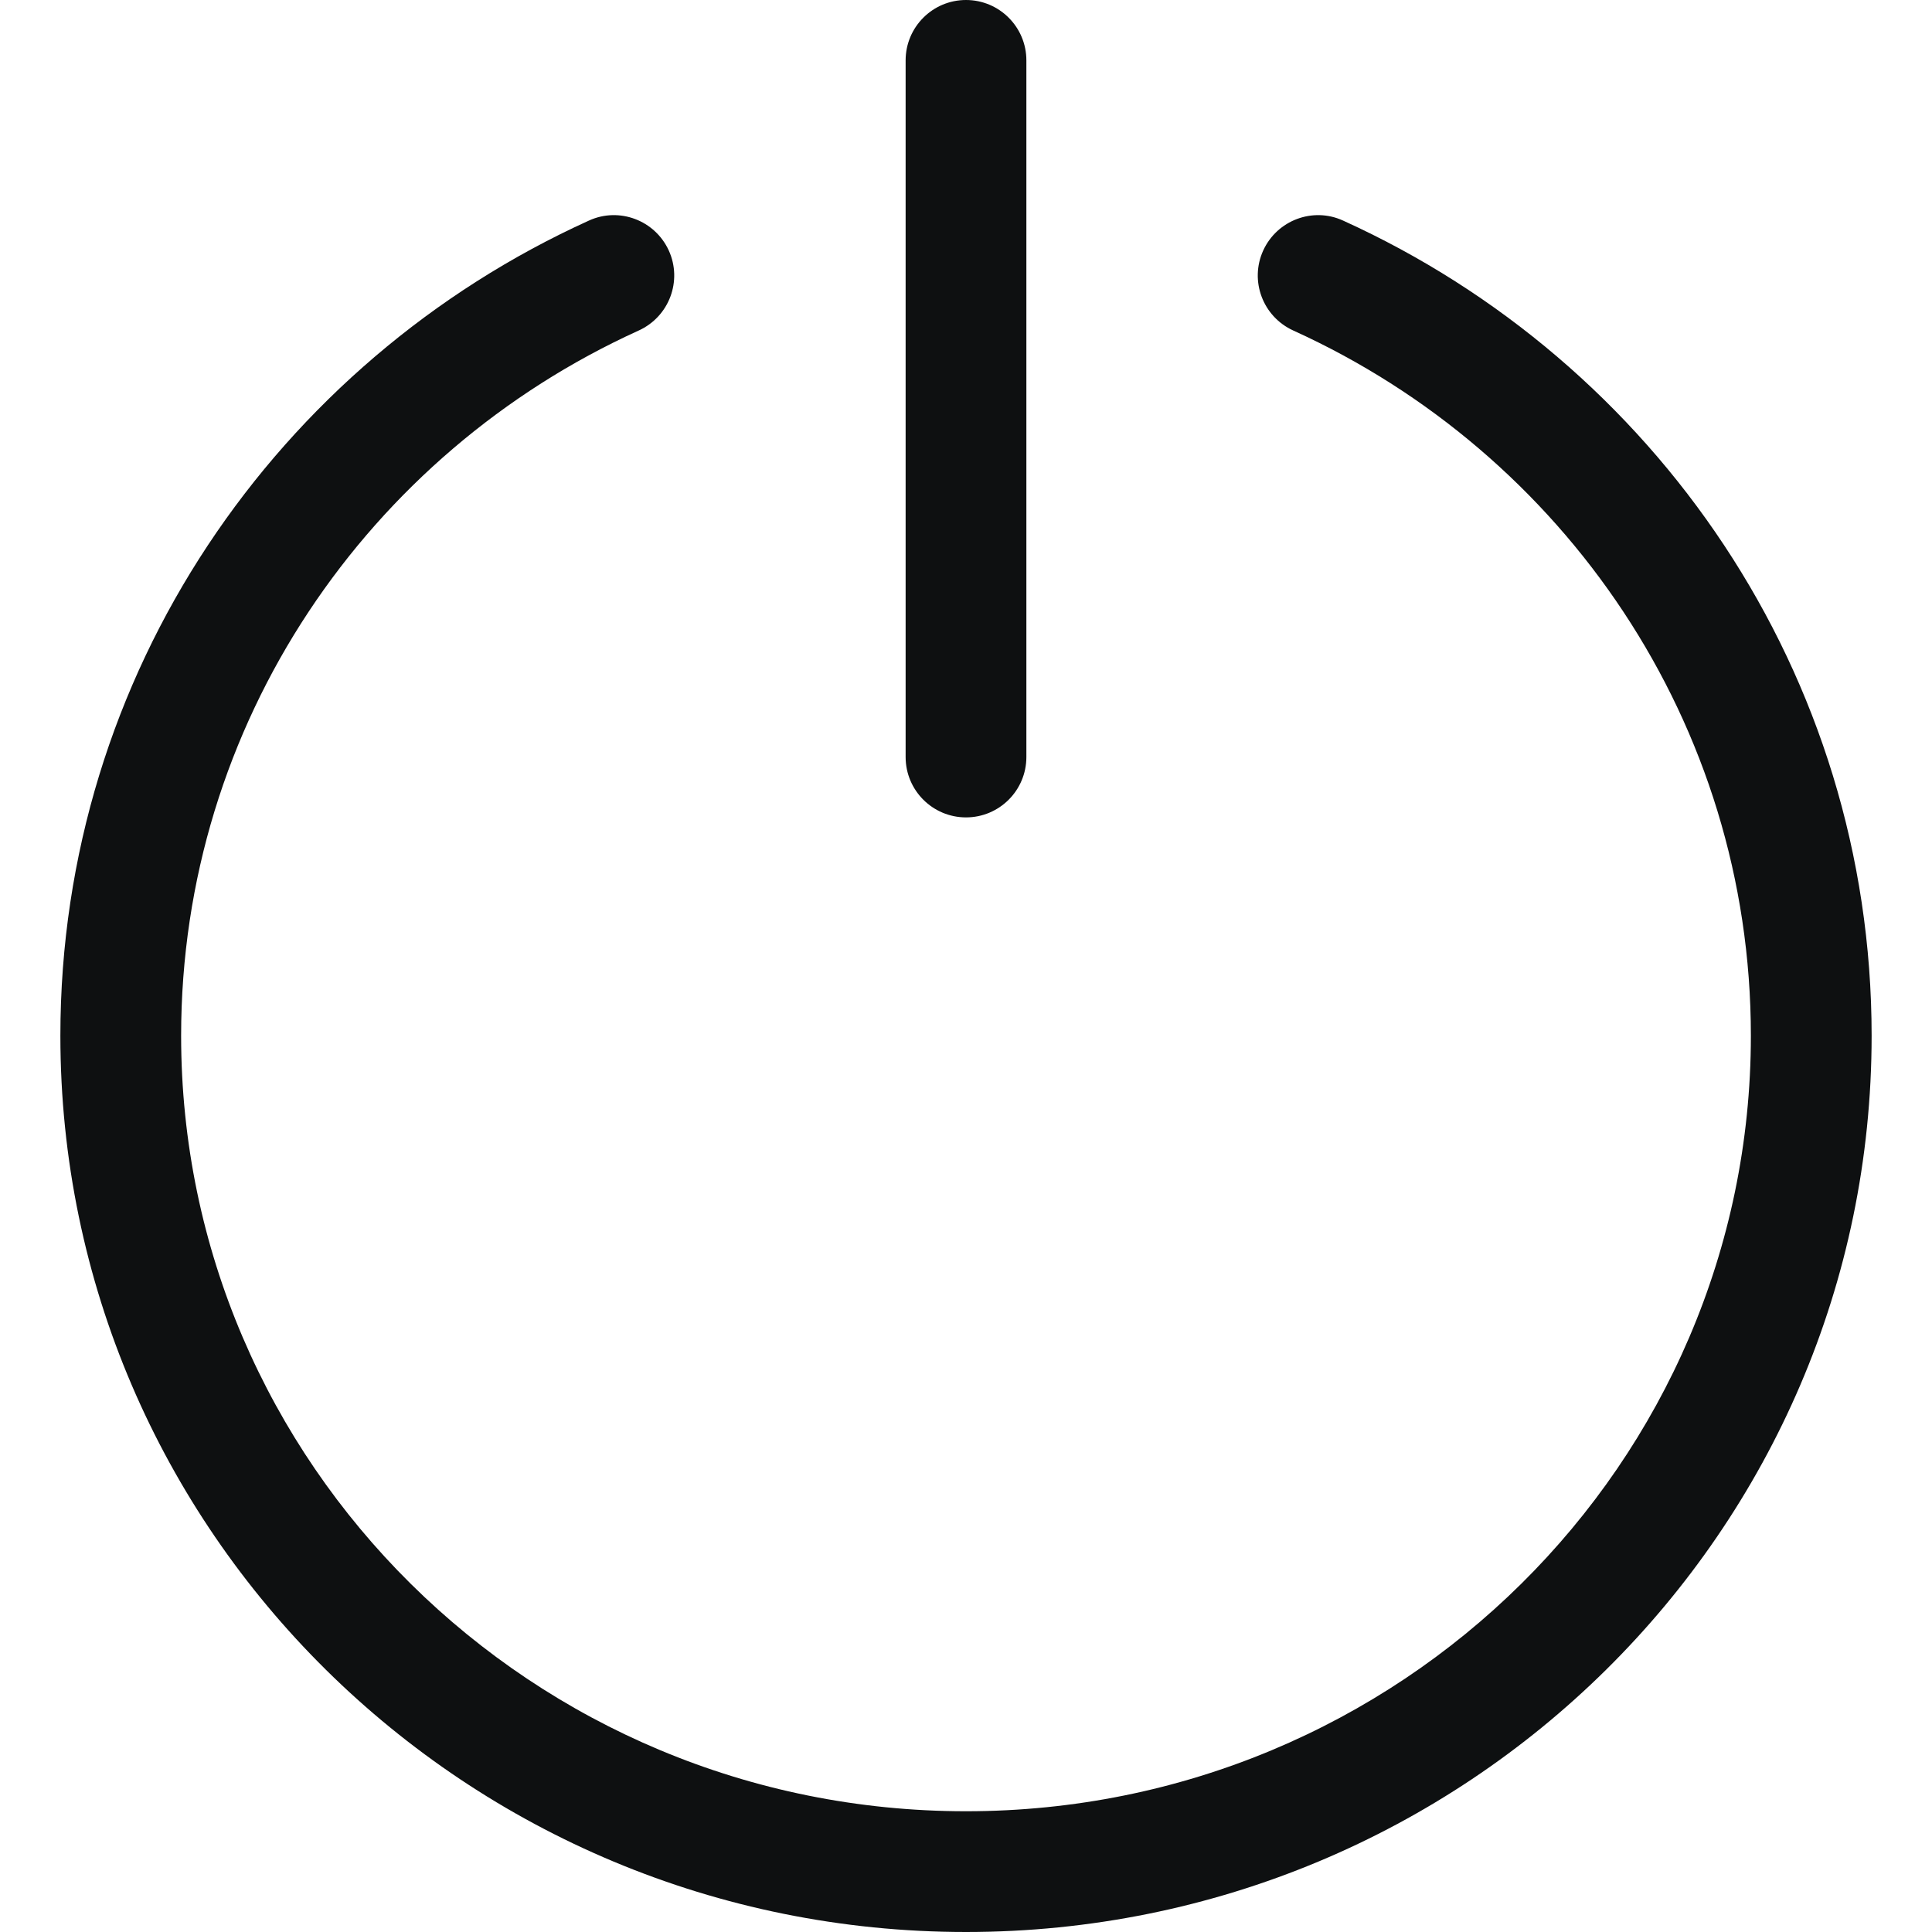 <svg viewBox="0 0 12 12" fill="none" xmlns="http://www.w3.org/2000/svg">
<path fill-rule="evenodd" clip-rule="evenodd" d="M6 0C6.207 0 6.375 0.168 6.375 0.375V4.702C6.375 4.909 6.207 5.077 6 5.077C5.793 5.077 5.625 4.909 5.625 4.702V0.375C5.625 0.168 5.793 0 6 0ZM4.154 1.556C4.24 1.745 4.156 1.967 3.967 2.053C2.288 2.815 1.125 4.491 1.125 6.433C1.125 9.089 3.304 11.25 6 11.25C8.696 11.25 10.875 9.089 10.875 6.433C10.875 4.491 9.712 2.815 8.033 2.053C7.844 1.967 7.76 1.745 7.846 1.556C7.932 1.368 8.154 1.284 8.342 1.37C10.277 2.248 11.625 4.183 11.625 6.433C11.625 9.511 9.103 12 6 12C2.897 12 0.375 9.511 0.375 6.433C0.375 4.183 1.723 2.248 3.658 1.37C3.846 1.284 4.068 1.368 4.154 1.556Z" fill="#0E1011"/>
</svg>
